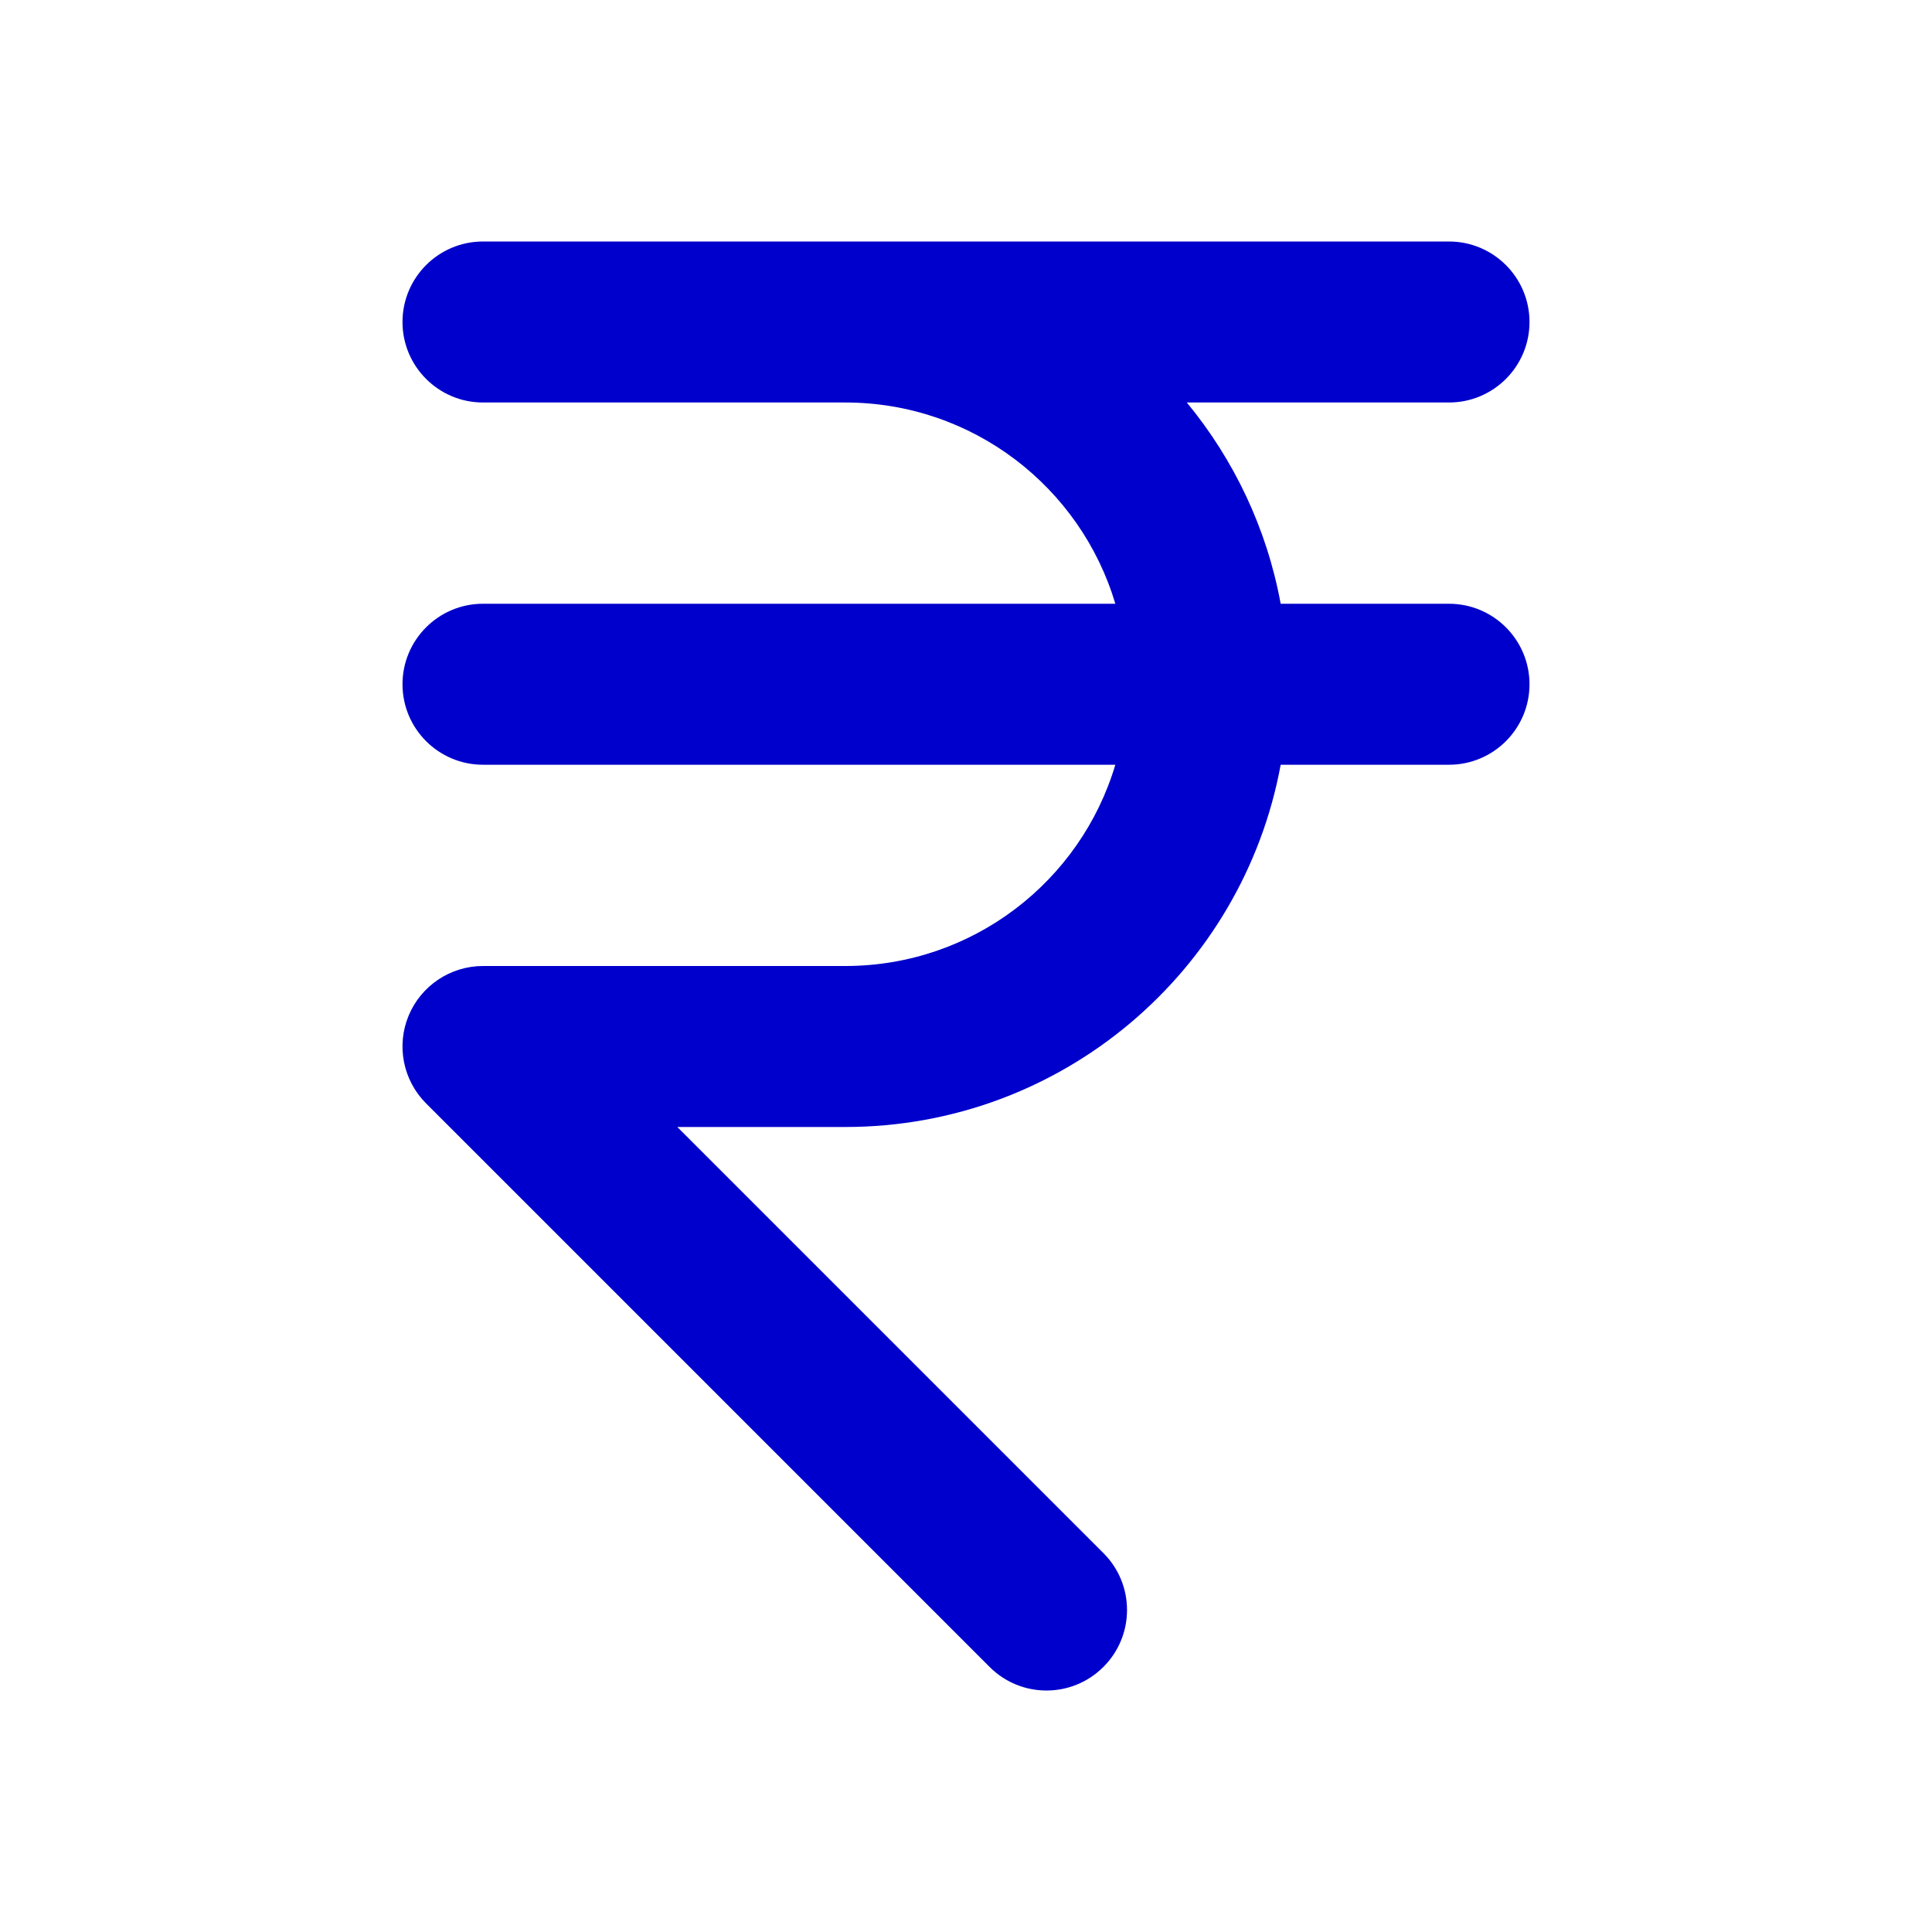 <svg width="24" height="24" viewBox="0 0 24 24" fill="none" xmlns="http://www.w3.org/2000/svg">
<path fill-rule="evenodd" clip-rule="evenodd" d="M5 4C5 3.448 5.448 3 6 3H18C18.552 3 19 3.448 19 4C19 4.552 18.552 5 18 5H14.743C15.326 5.707 15.737 6.562 15.909 7.5H18C18.552 7.5 19 7.948 19 8.5C19 9.052 18.552 9.5 18 9.5H15.909C15.439 12.06 13.196 14 10.5 14H8.414L13.707 19.293C14.098 19.683 14.098 20.317 13.707 20.707C13.317 21.098 12.683 21.098 12.293 20.707L5.293 13.707C5.007 13.421 4.921 12.991 5.076 12.617C5.231 12.244 5.596 12 6 12H10.5C12.085 12 13.425 10.946 13.855 9.5H6C5.448 9.5 5 9.052 5 8.5C5 7.948 5.448 7.5 6 7.5H13.855C13.425 6.054 12.085 5 10.5 5H6C5.448 5 5 4.552 5 4Z" fill="#0000CC"/>
</svg>
